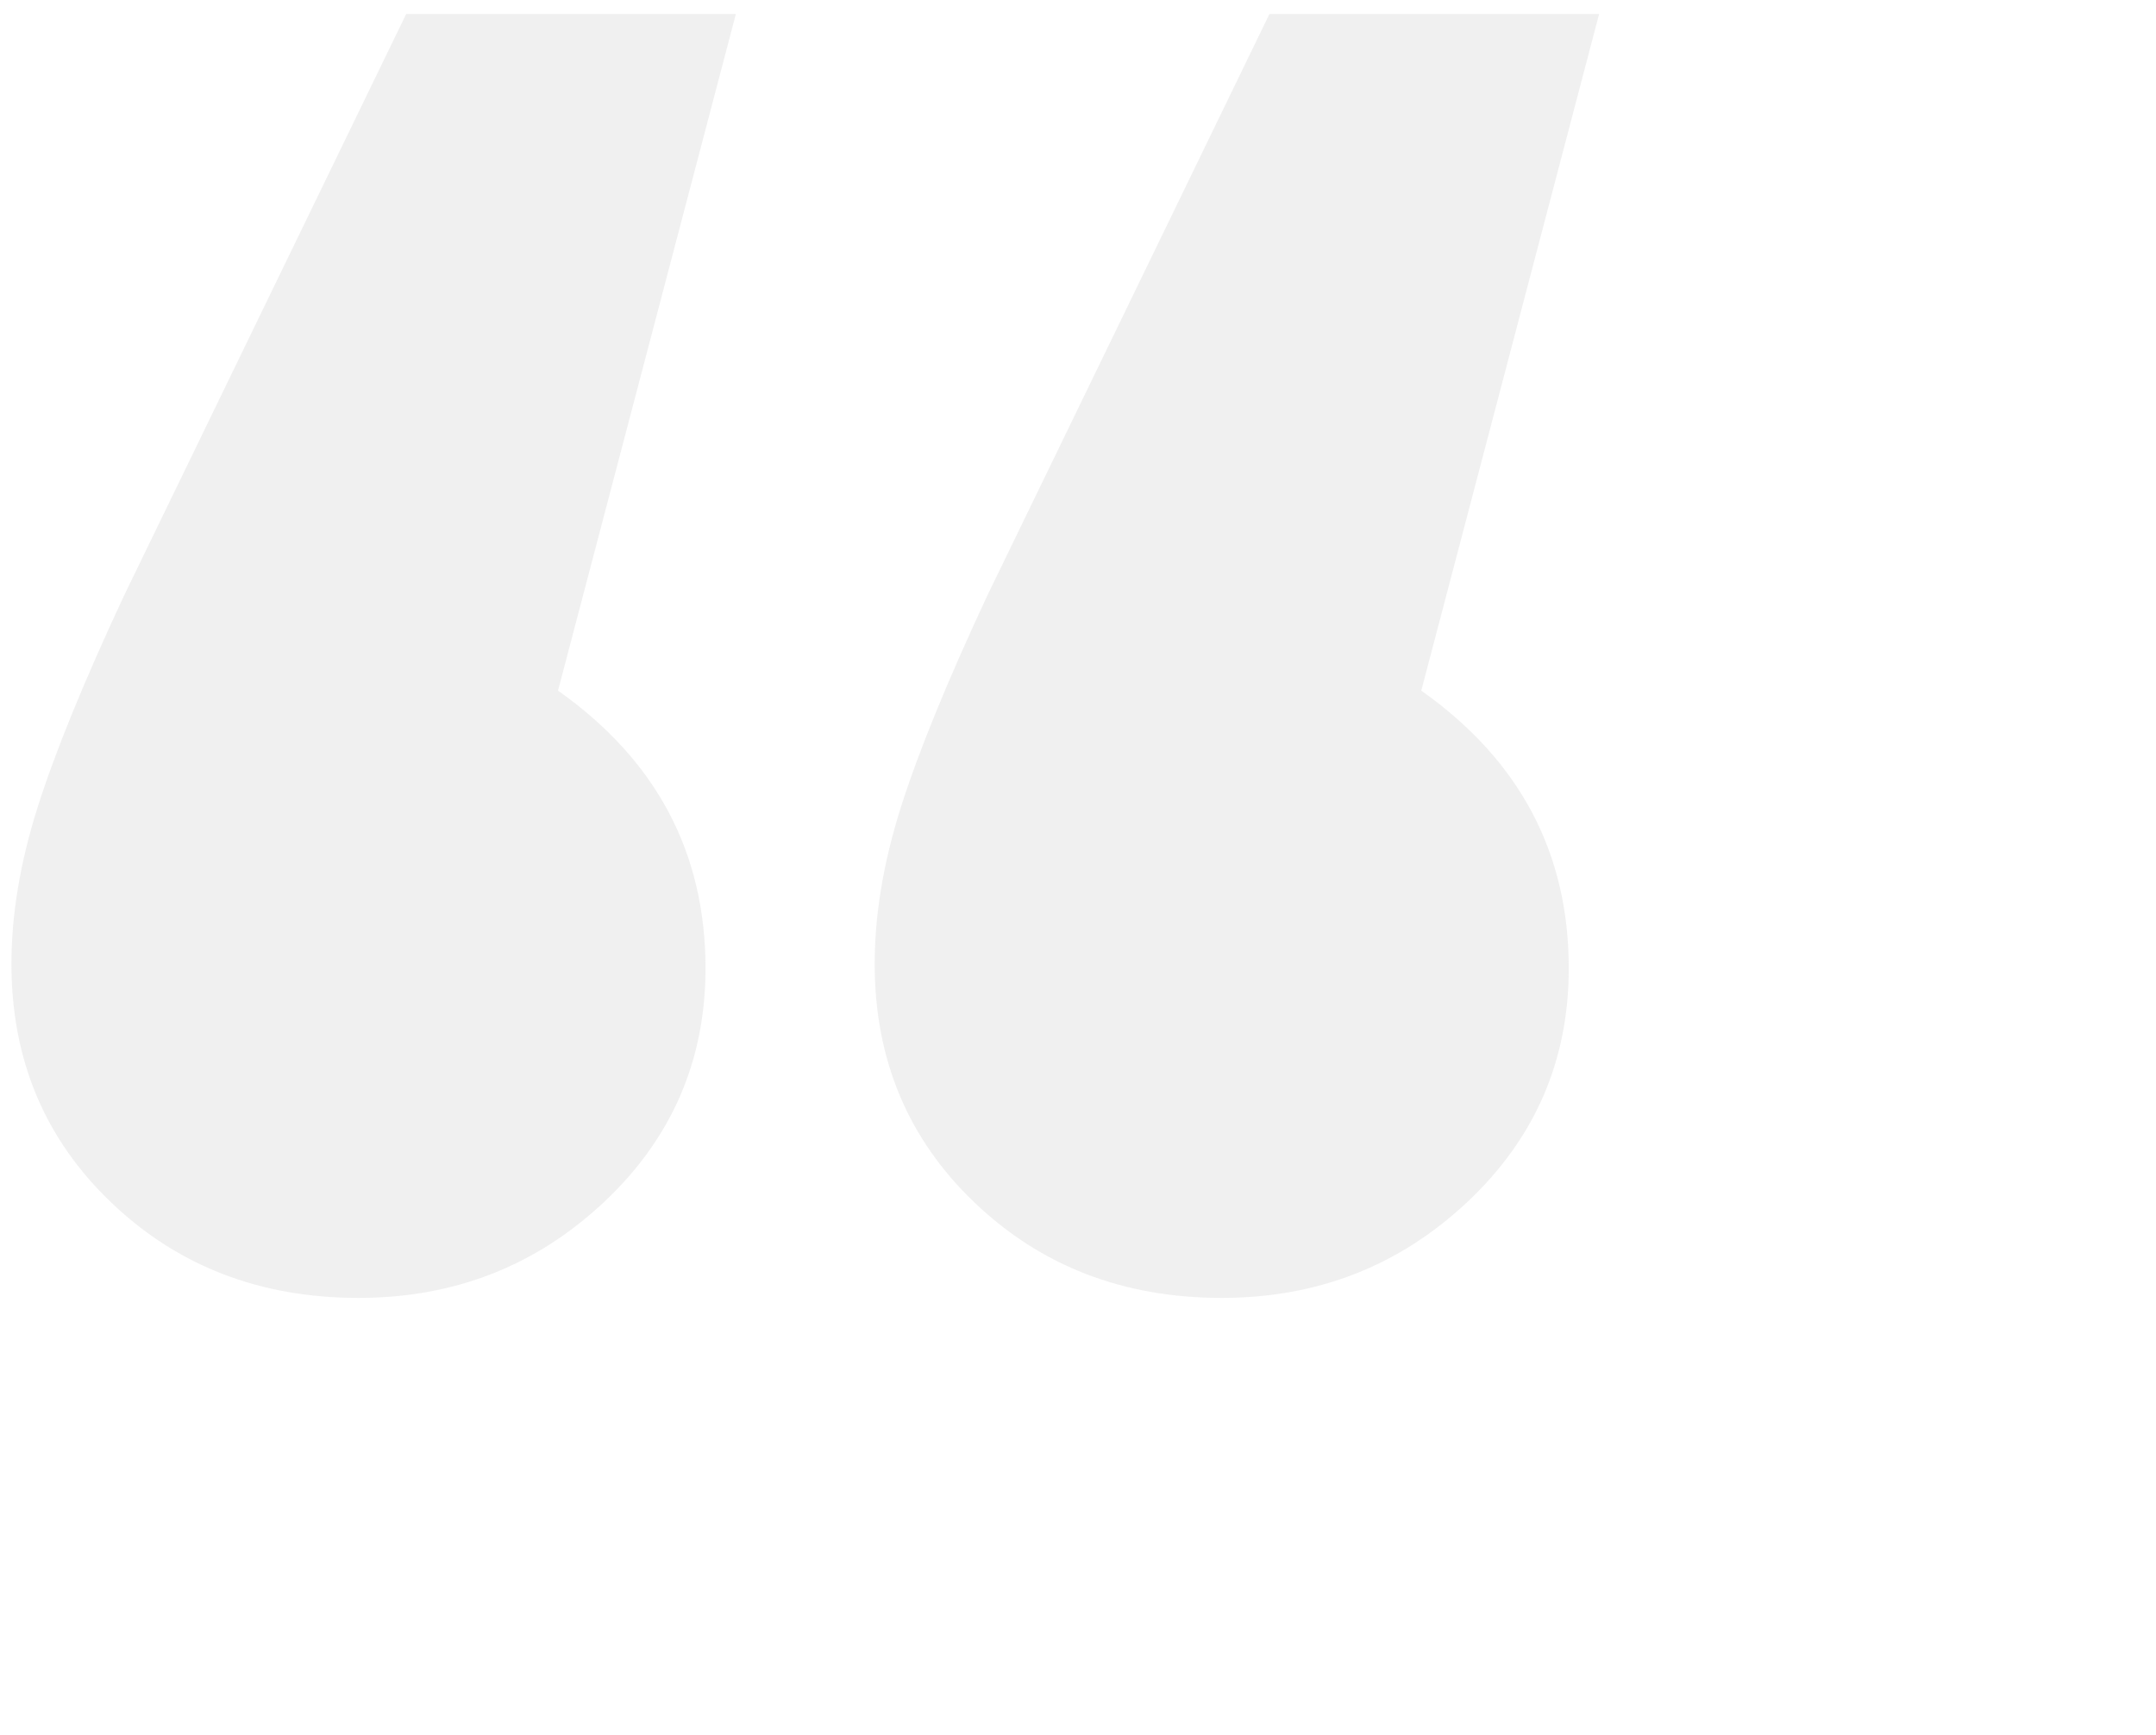<svg 
 xmlns="http://www.w3.org/2000/svg"
 xmlns:xlink="http://www.w3.org/1999/xlink"
 width="2.893cm" height="2.328cm">
<path fill-rule="evenodd"  opacity="0.102" fill="rgb(115, 114, 116)"
 d="M18.180,65.829 C23.020,65.829 27.162,64.217 30.610,60.989 C34.054,57.764 35.780,53.804 35.780,49.109 C35.780,43.244 33.284,38.549 28.300,35.029 L37.320,0.709 L20.600,0.709 L6.300,30.189 C4.244,34.589 2.780,38.184 1.900,40.969 C1.020,43.756 0.580,46.396 0.580,48.889 C0.580,53.729 2.264,57.764 5.640,60.989 C9.012,64.217 13.192,65.829 18.180,65.829 L18.180,65.829 ZM61.960,65.829 C66.800,65.829 70.942,64.217 74.390,60.989 C77.834,57.764 79.560,53.804 79.560,49.109 C79.560,43.244 77.064,38.549 72.080,35.029 L81.100,0.709 L64.380,0.709 L50.080,30.189 C48.024,34.589 46.560,38.184 45.680,40.969 C44.800,43.756 44.360,46.396 44.360,48.889 C44.360,53.729 46.044,57.764 49.420,60.989 C52.792,64.217 56.972,65.829 61.960,65.829 L61.960,65.829 Z"/>
</svg>
